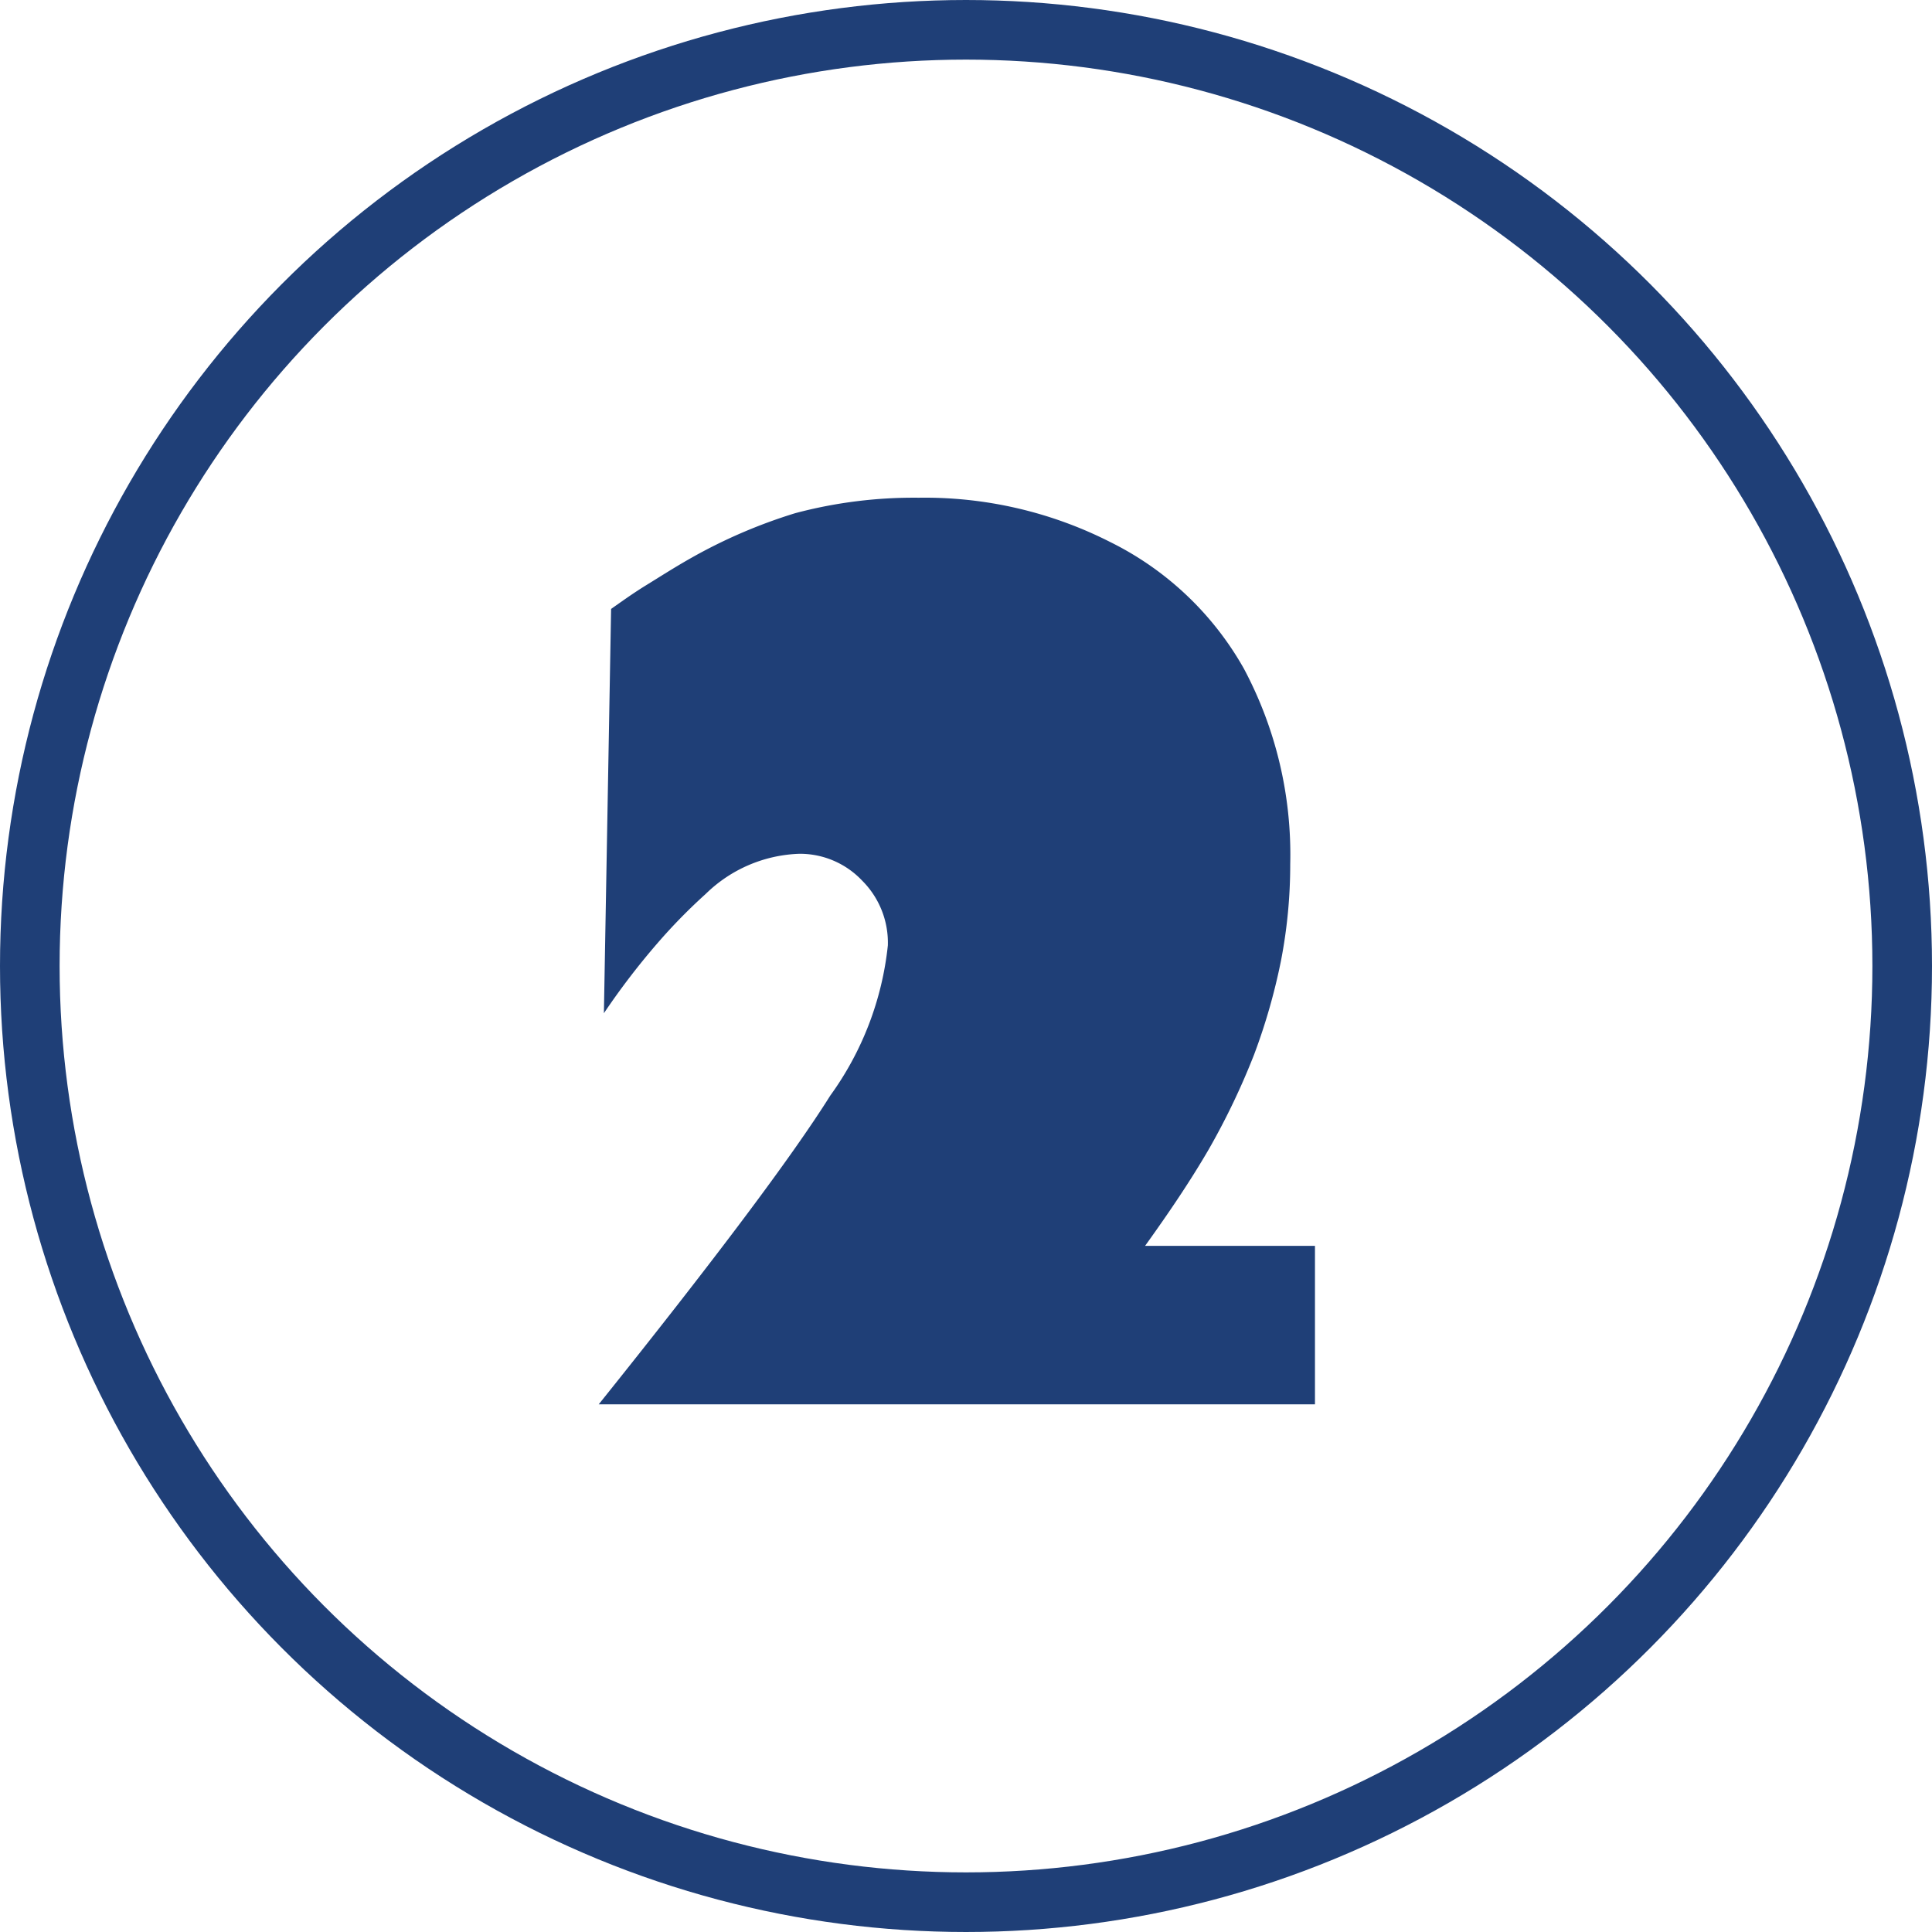 <svg xmlns="http://www.w3.org/2000/svg" viewBox="0 0 64.82 64.82">
  <defs>
    <style>
      .cls-1 {
        fill: #1f3f77;
      }

      .cls-2 {
        fill: none;
        stroke: #1f3f77;
        stroke-miterlimit: 10;
        stroke-width: 2px;
      }
    </style>
  </defs>
  <g id="Group_142" data-name="Group 142" transform="translate(-1 -1)">
    <g id="Group_141" data-name="Group 141" transform="translate(21.088 17.705)">
      <g id="Group_140" data-name="Group 140">
        <path id="Path_123" data-name="Path 123" class="cls-1" d="M80.5,59.788a16.946,16.946,0,0,1-.311,3.245,20.309,20.309,0,0,1-.9,3.141,24.037,24.037,0,0,1-1.519,3.176c-.621,1.07-1.346,2.14-2.14,3.245h5.7v5.316H57.3q5.851-7.3,7.766-10.355A10.454,10.454,0,0,0,67,62.515a2.94,2.94,0,0,0-.863-2.175,2.871,2.871,0,0,0-2.106-.9,4.711,4.711,0,0,0-3.141,1.346,18.7,18.7,0,0,0-1.622,1.657,24.334,24.334,0,0,0-1.795,2.347l.242-13.565c.345-.242.725-.518,1.174-.794s.932-.587,1.484-.9a17.5,17.5,0,0,1,3.521-1.519,15.46,15.46,0,0,1,4.142-.518,13.74,13.74,0,0,1,6.42,1.484,10.471,10.471,0,0,1,4.487,4.246A13.258,13.258,0,0,1,80.5,59.788Z" transform="translate(-57.3 -47.5)"/>
      </g>
    </g>
    <circle id="Ellipse_30" data-name="Ellipse 30" class="cls-2" cx="31.41" cy="31.41" r="31.41" transform="translate(2 2)"/>
  </g>
</svg>
